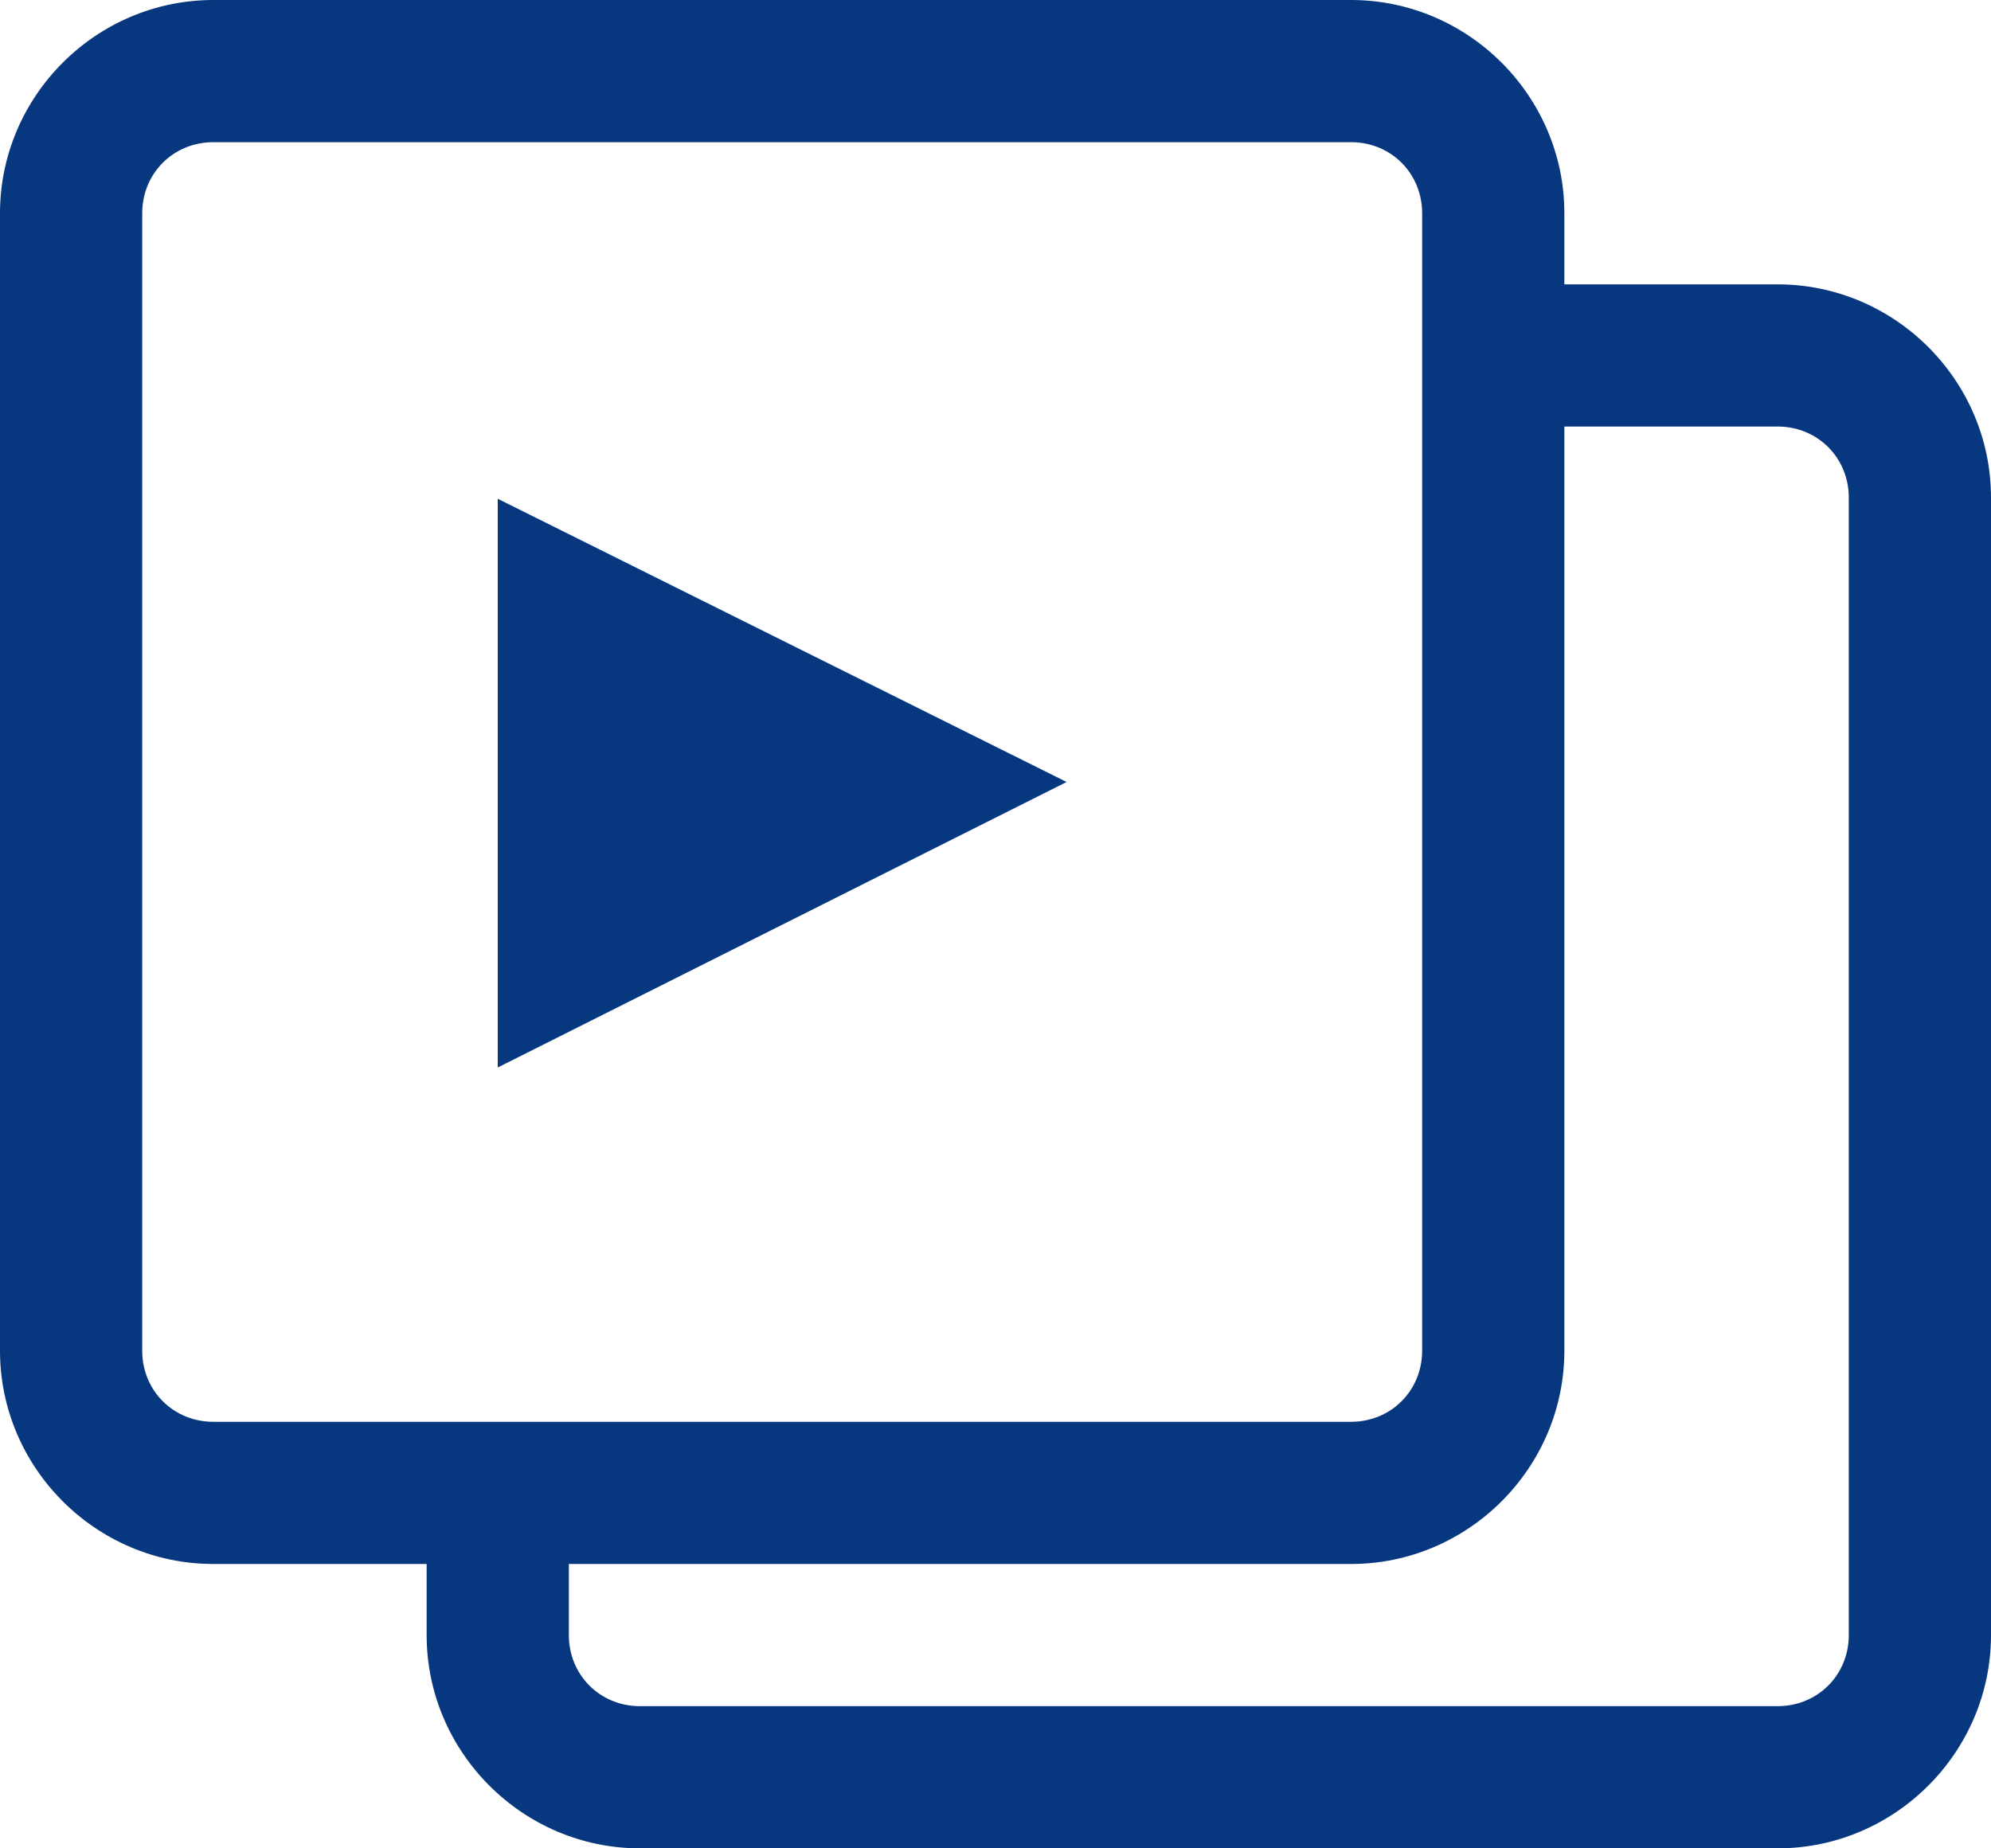 <svg width="14" height="13" viewBox="0 0 14 13" fill="none" xmlns="http://www.w3.org/2000/svg">
<path d="M1.5 0C0.676 0 0 0.676 0 1.5V9.5C0 10.324 0.676 11 1.5 11H3V11.5C3 12.324 3.676 13 4.5 13H12.5C13.324 13 14 12.324 14 11.5V3.5C14 2.676 13.324 2 12.5 2H11V1.5C11 0.676 10.324 0 9.5 0H1.5ZM1.5 1H9.5C9.781 1 10 1.219 10 1.5V9.5C10 9.781 9.781 10 9.5 10H1.5C1.219 10 1 9.781 1 9.5V1.5C1 1.219 1.219 1 1.5 1ZM11 3H12.5C12.781 3 13 3.219 13 3.5V11.5C13 11.781 12.781 12 12.5 12H4.5C4.219 12 4 11.781 4 11.5V11H9.5C10.324 11 11 10.324 11 9.5V3Z" fill="#07377F"/>
<path d="M3.5 7.508V3.508L7.5 5.5L3.5 7.508Z" fill="#07377F"/>
</svg>
